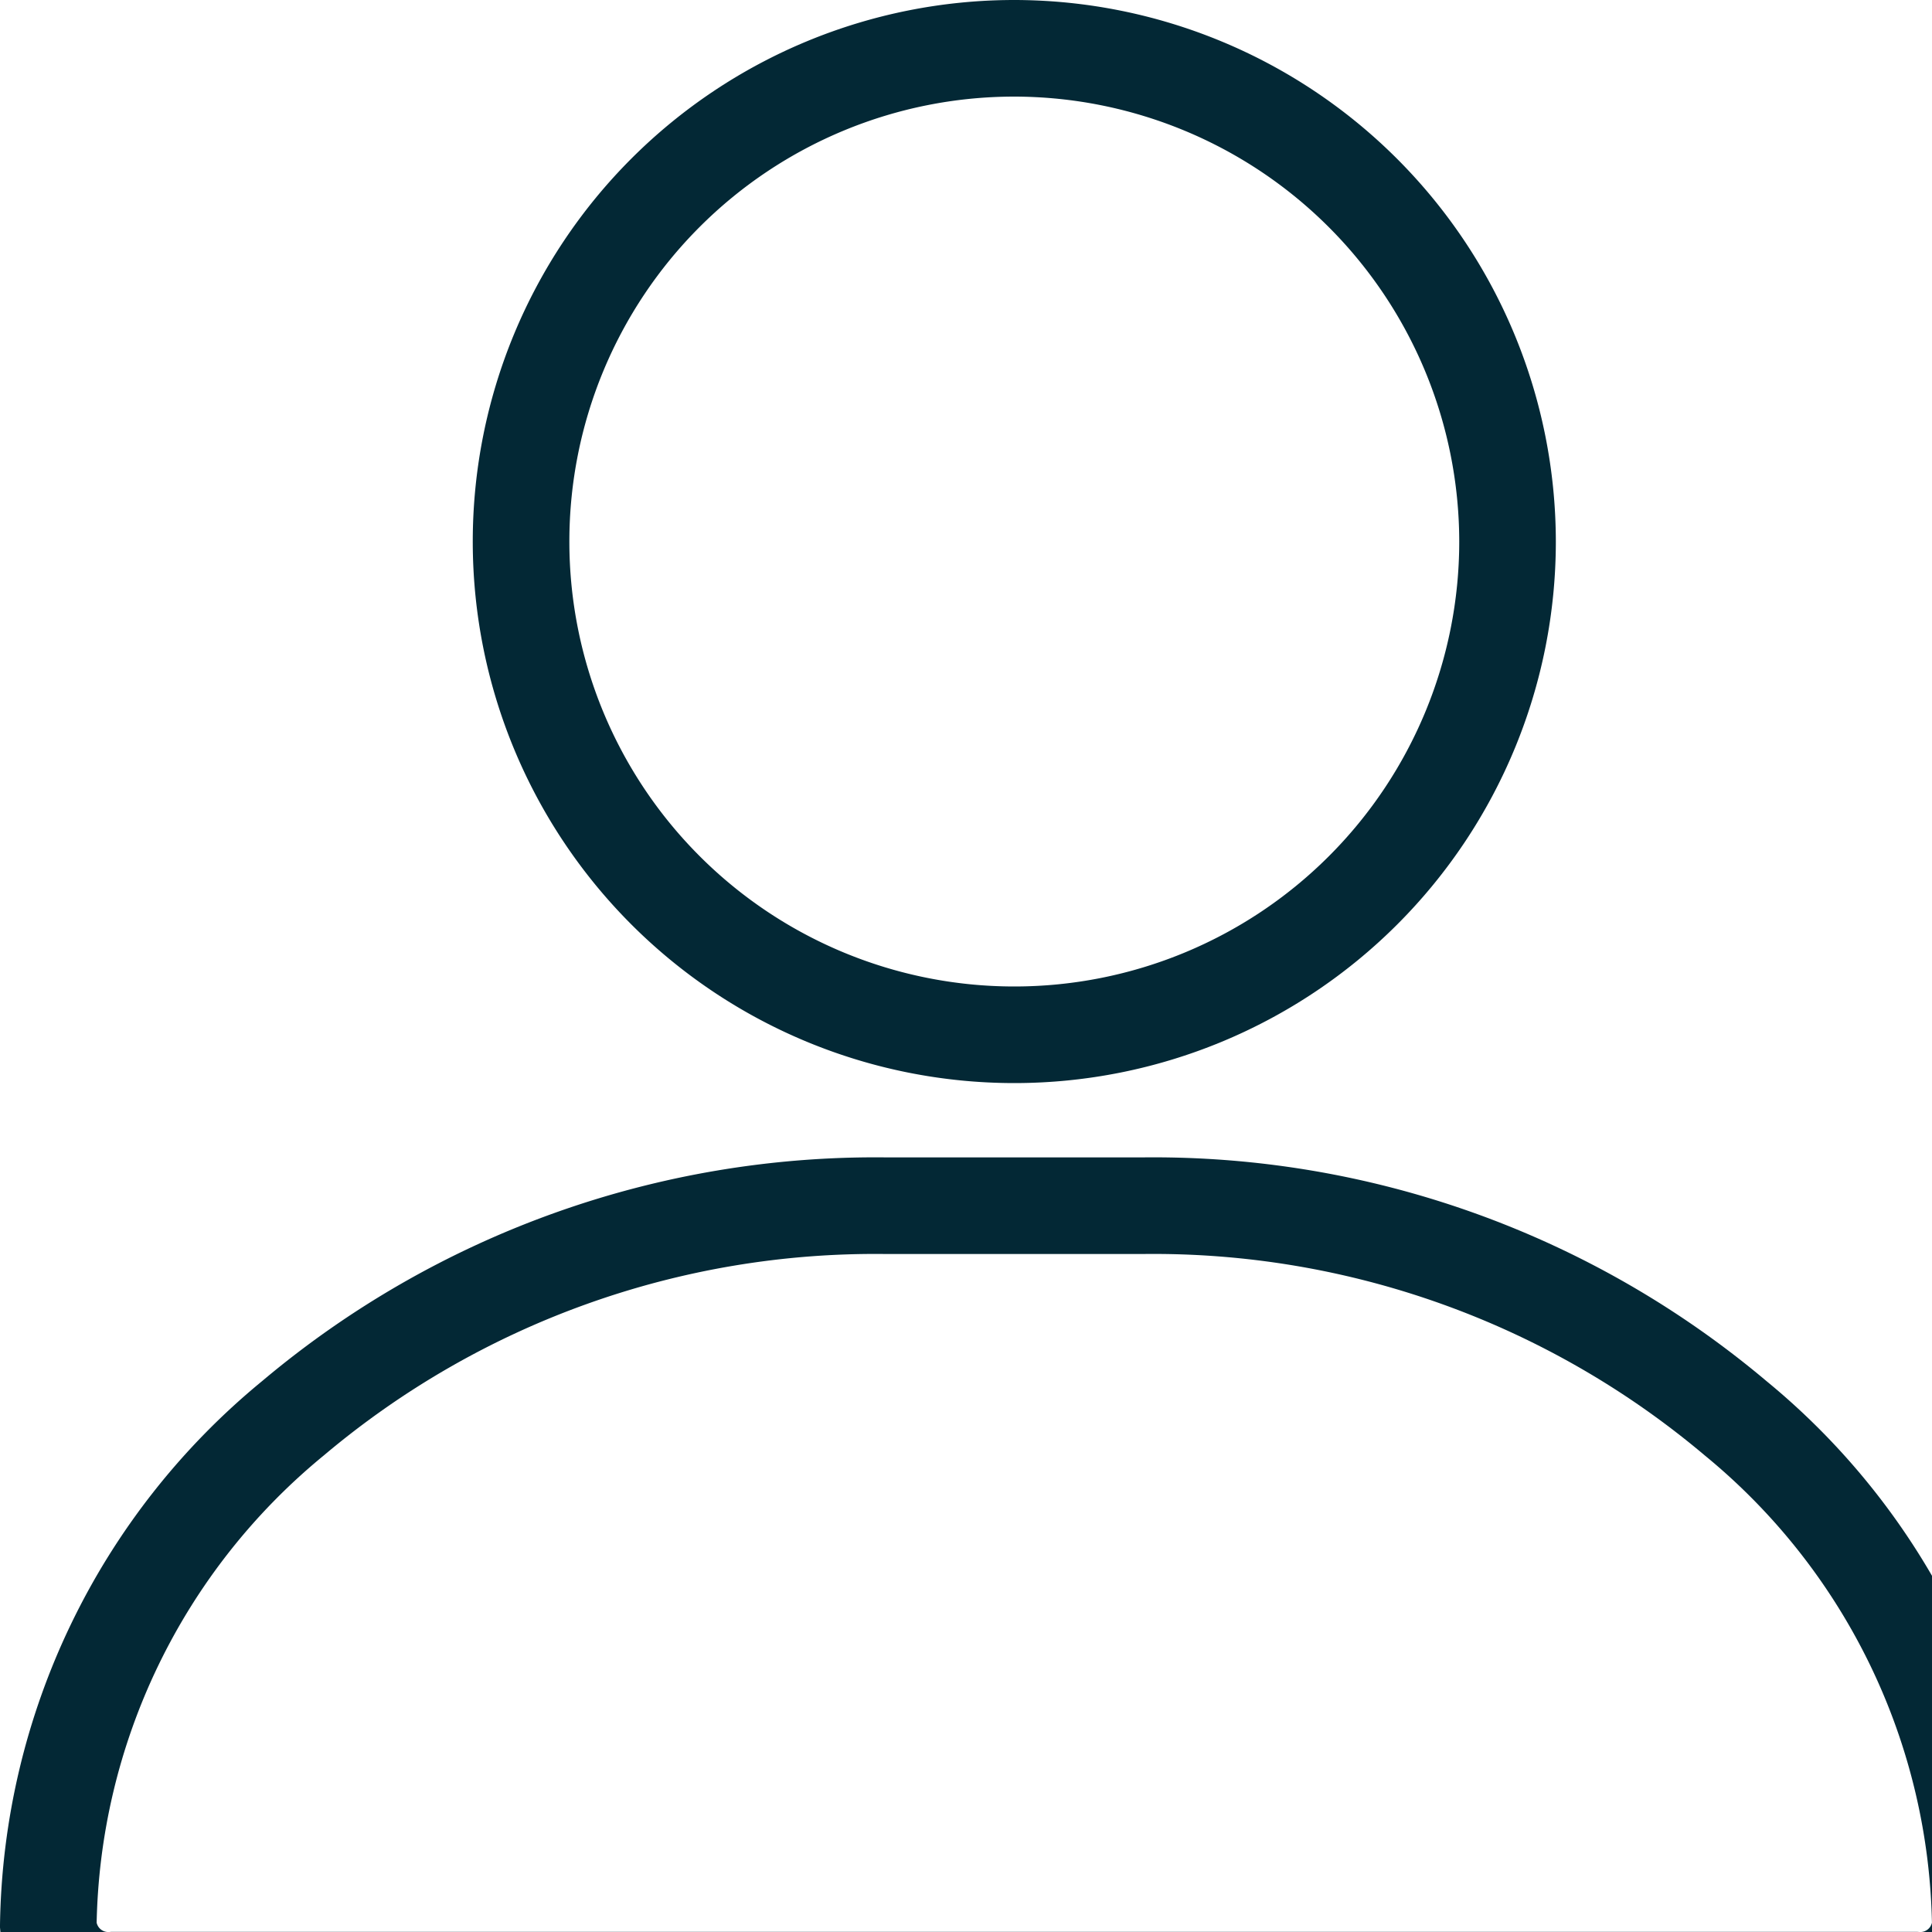 <svg xmlns="http://www.w3.org/2000/svg" width="30" height="30" viewBox="0 0 30 30">
    <defs>
        <style>
            .cls-1{fill:none;stroke:#032835;stroke-width:1.5px}
        </style>
    </defs>
    <g id="user" transform="translate(-30.25 .75)">
        <g id="Grupo_19" data-name="Grupo 19" transform="translate(38.341)">
            <g id="Grupo_18" data-name="Grupo 18">
                <path id="Trazado_18" data-name="Trazado 18" class="cls-1" d="M128.659 0a7.659 7.659 0 1 0 7.659 7.659A7.668 7.668 0 0 0 128.659 0z" transform="translate(-121)"/>
            </g>
        </g>
        <g id="Grupo_21" data-name="Grupo 21" transform="translate(31 17.972)">
            <g id="Grupo_20" data-name="Grupo 20">
                <path id="Trazado_19" data-name="Trazado 19" class="cls-1" d="M57.2 303.3A14.023 14.023 0 0 0 48 300h-4a14.023 14.023 0 0 0-9.2 3.3 10.381 10.381 0 0 0-3.8 7.875.935.935 0 0 0 1 .851h28a.935.935 0 0 0 1-.851 10.381 10.381 0 0 0-3.8-7.875z" transform="translate(-31 -300)"/>
            </g>
        </g>
    </g>
</svg>
